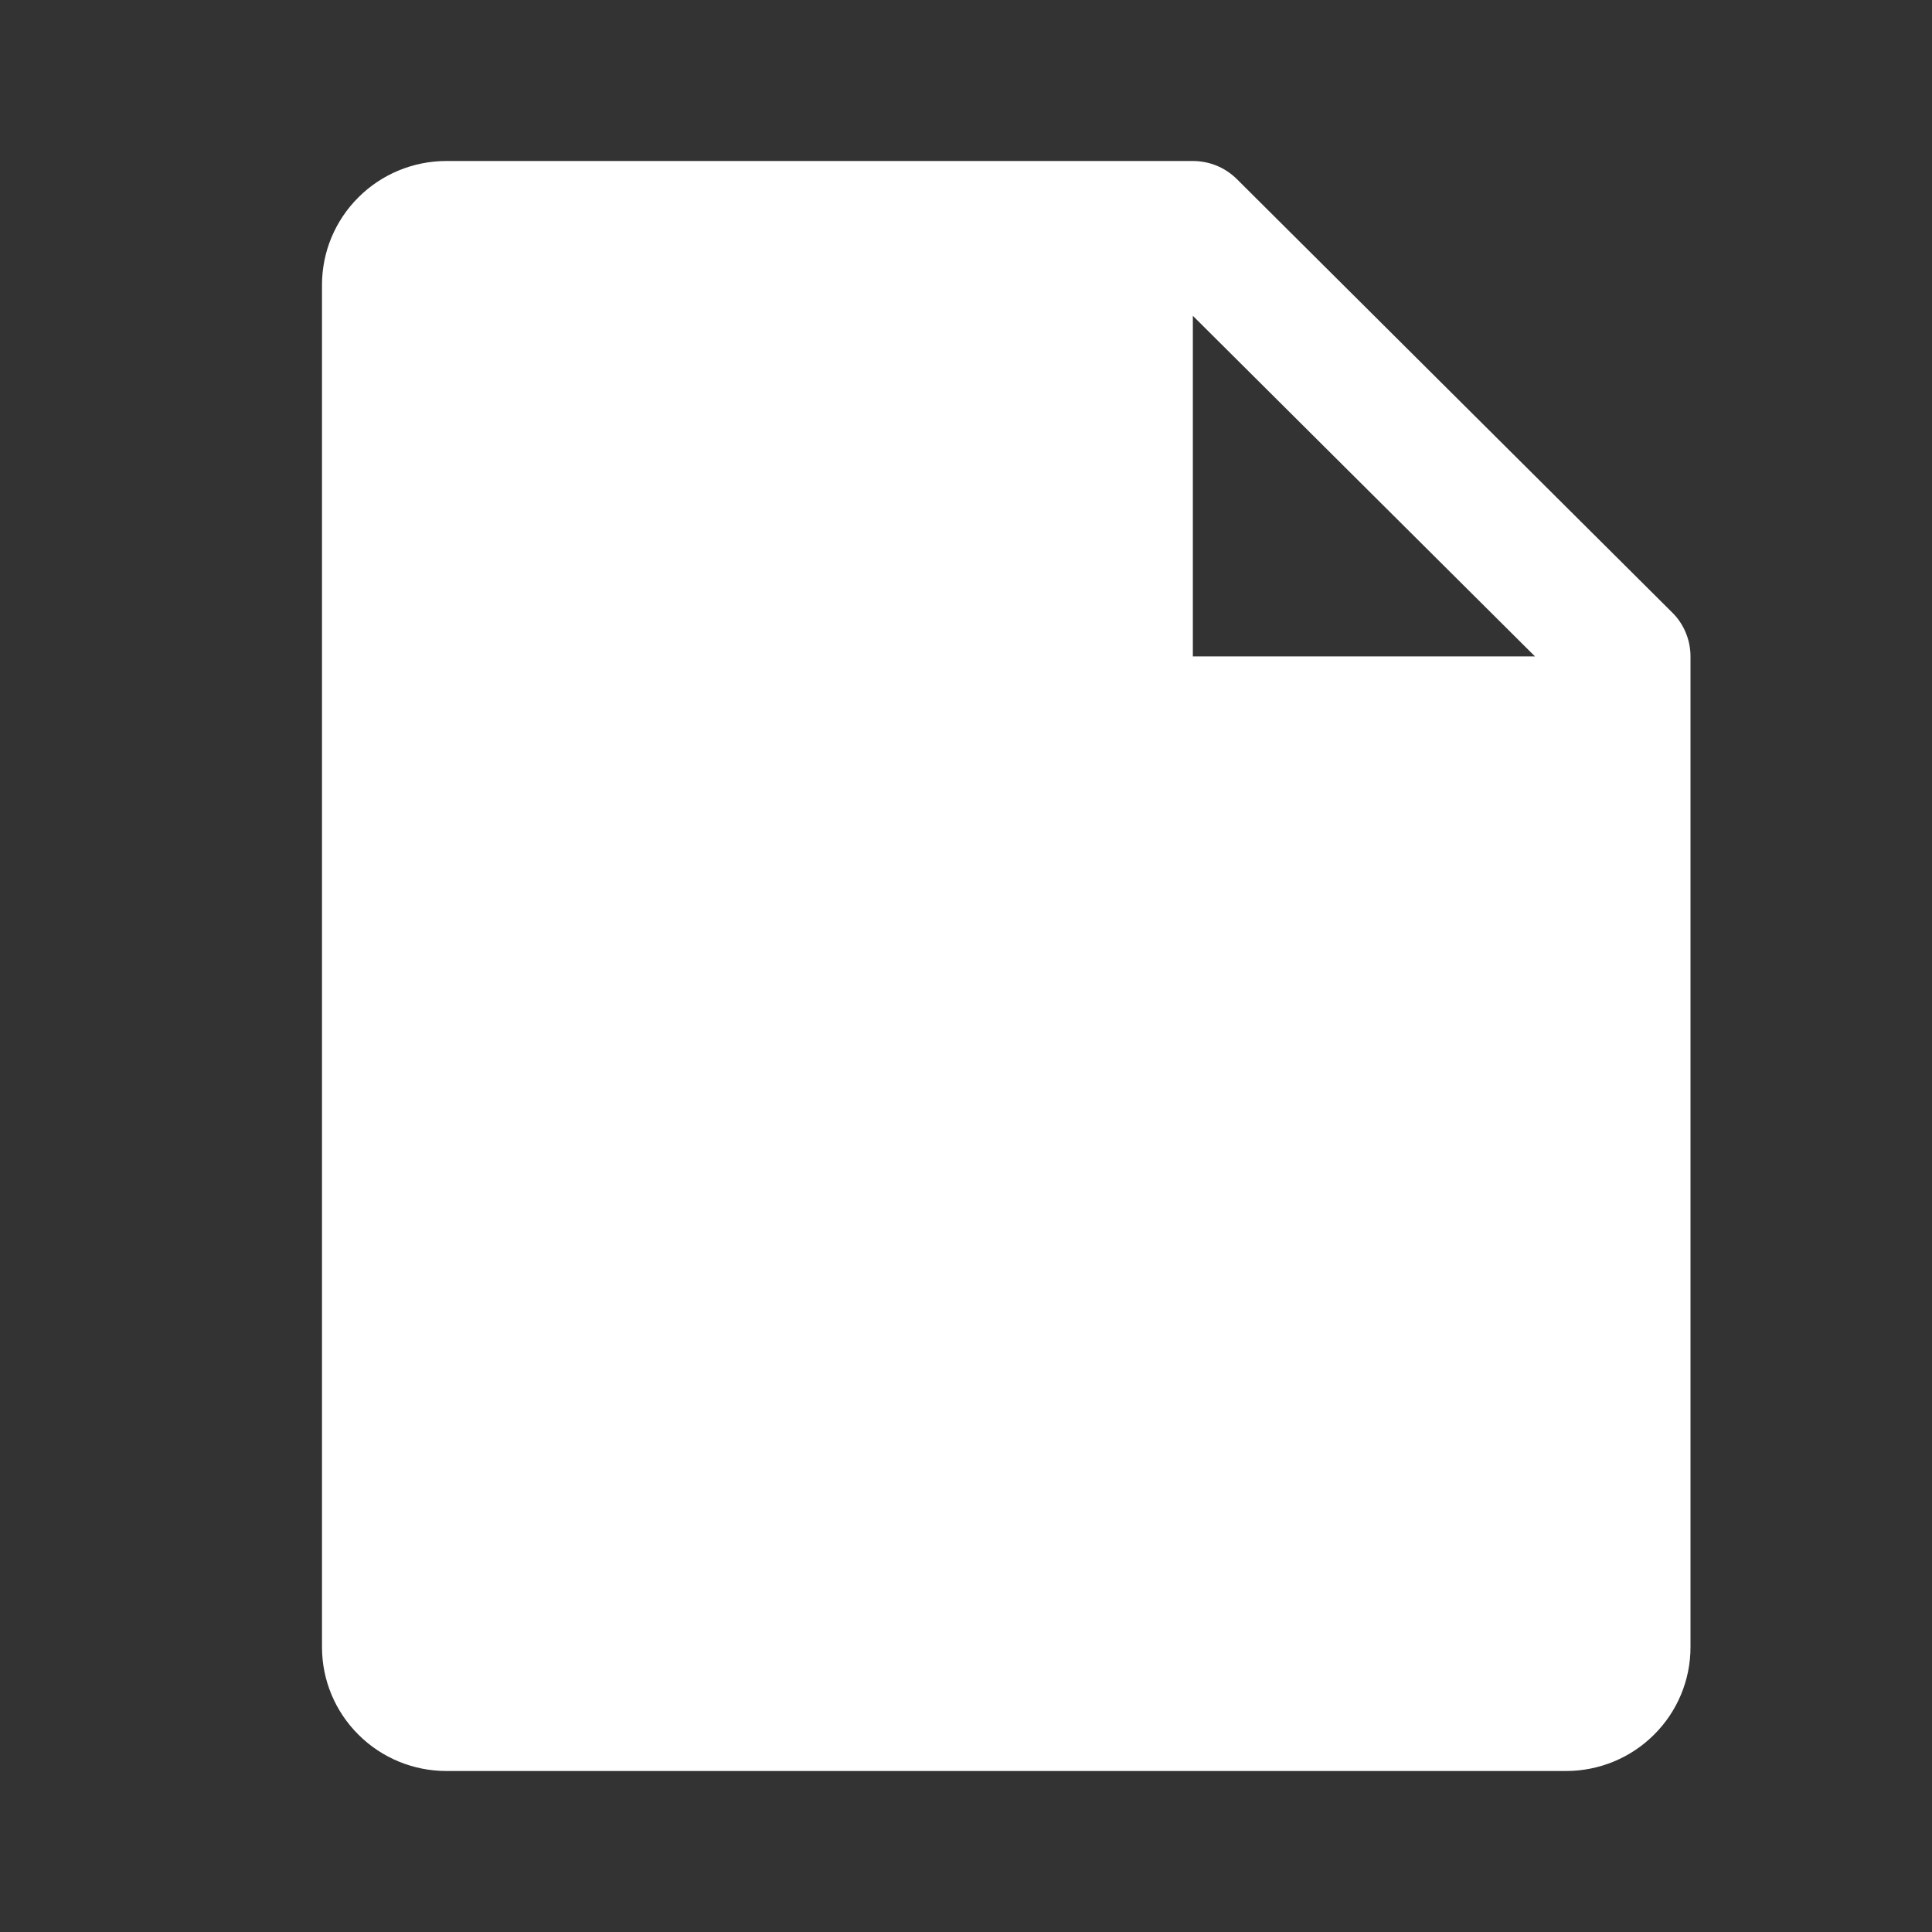 <svg width="24" height="24" viewBox="0 0 24 24" fill="none" xmlns="http://www.w3.org/2000/svg">
<rect x="0" y="0" width="24" height="24" fill="#333333" stroke="none"/>
<path d="M20.774 7.61L15.365 2.225C15.293 2.154 15.208 2.097 15.114 2.058C15.02 2.02 14.92 2 14.818 2H5.545C5.136 2 4.742 2.162 4.453 2.451C4.163 2.739 4 3.13 4 3.538V20.462C4 20.87 4.163 21.261 4.453 21.549C4.742 21.838 5.136 22 5.545 22H19.454C19.864 22 20.258 21.838 20.547 21.549C20.837 21.261 21 20.87 21 20.462V8.154C21 8.053 20.98 7.953 20.941 7.859C20.903 7.766 20.846 7.681 20.774 7.61ZM14.818 8.154V3.923L19.068 8.154H14.818Z" fill="white"/>
</svg>

